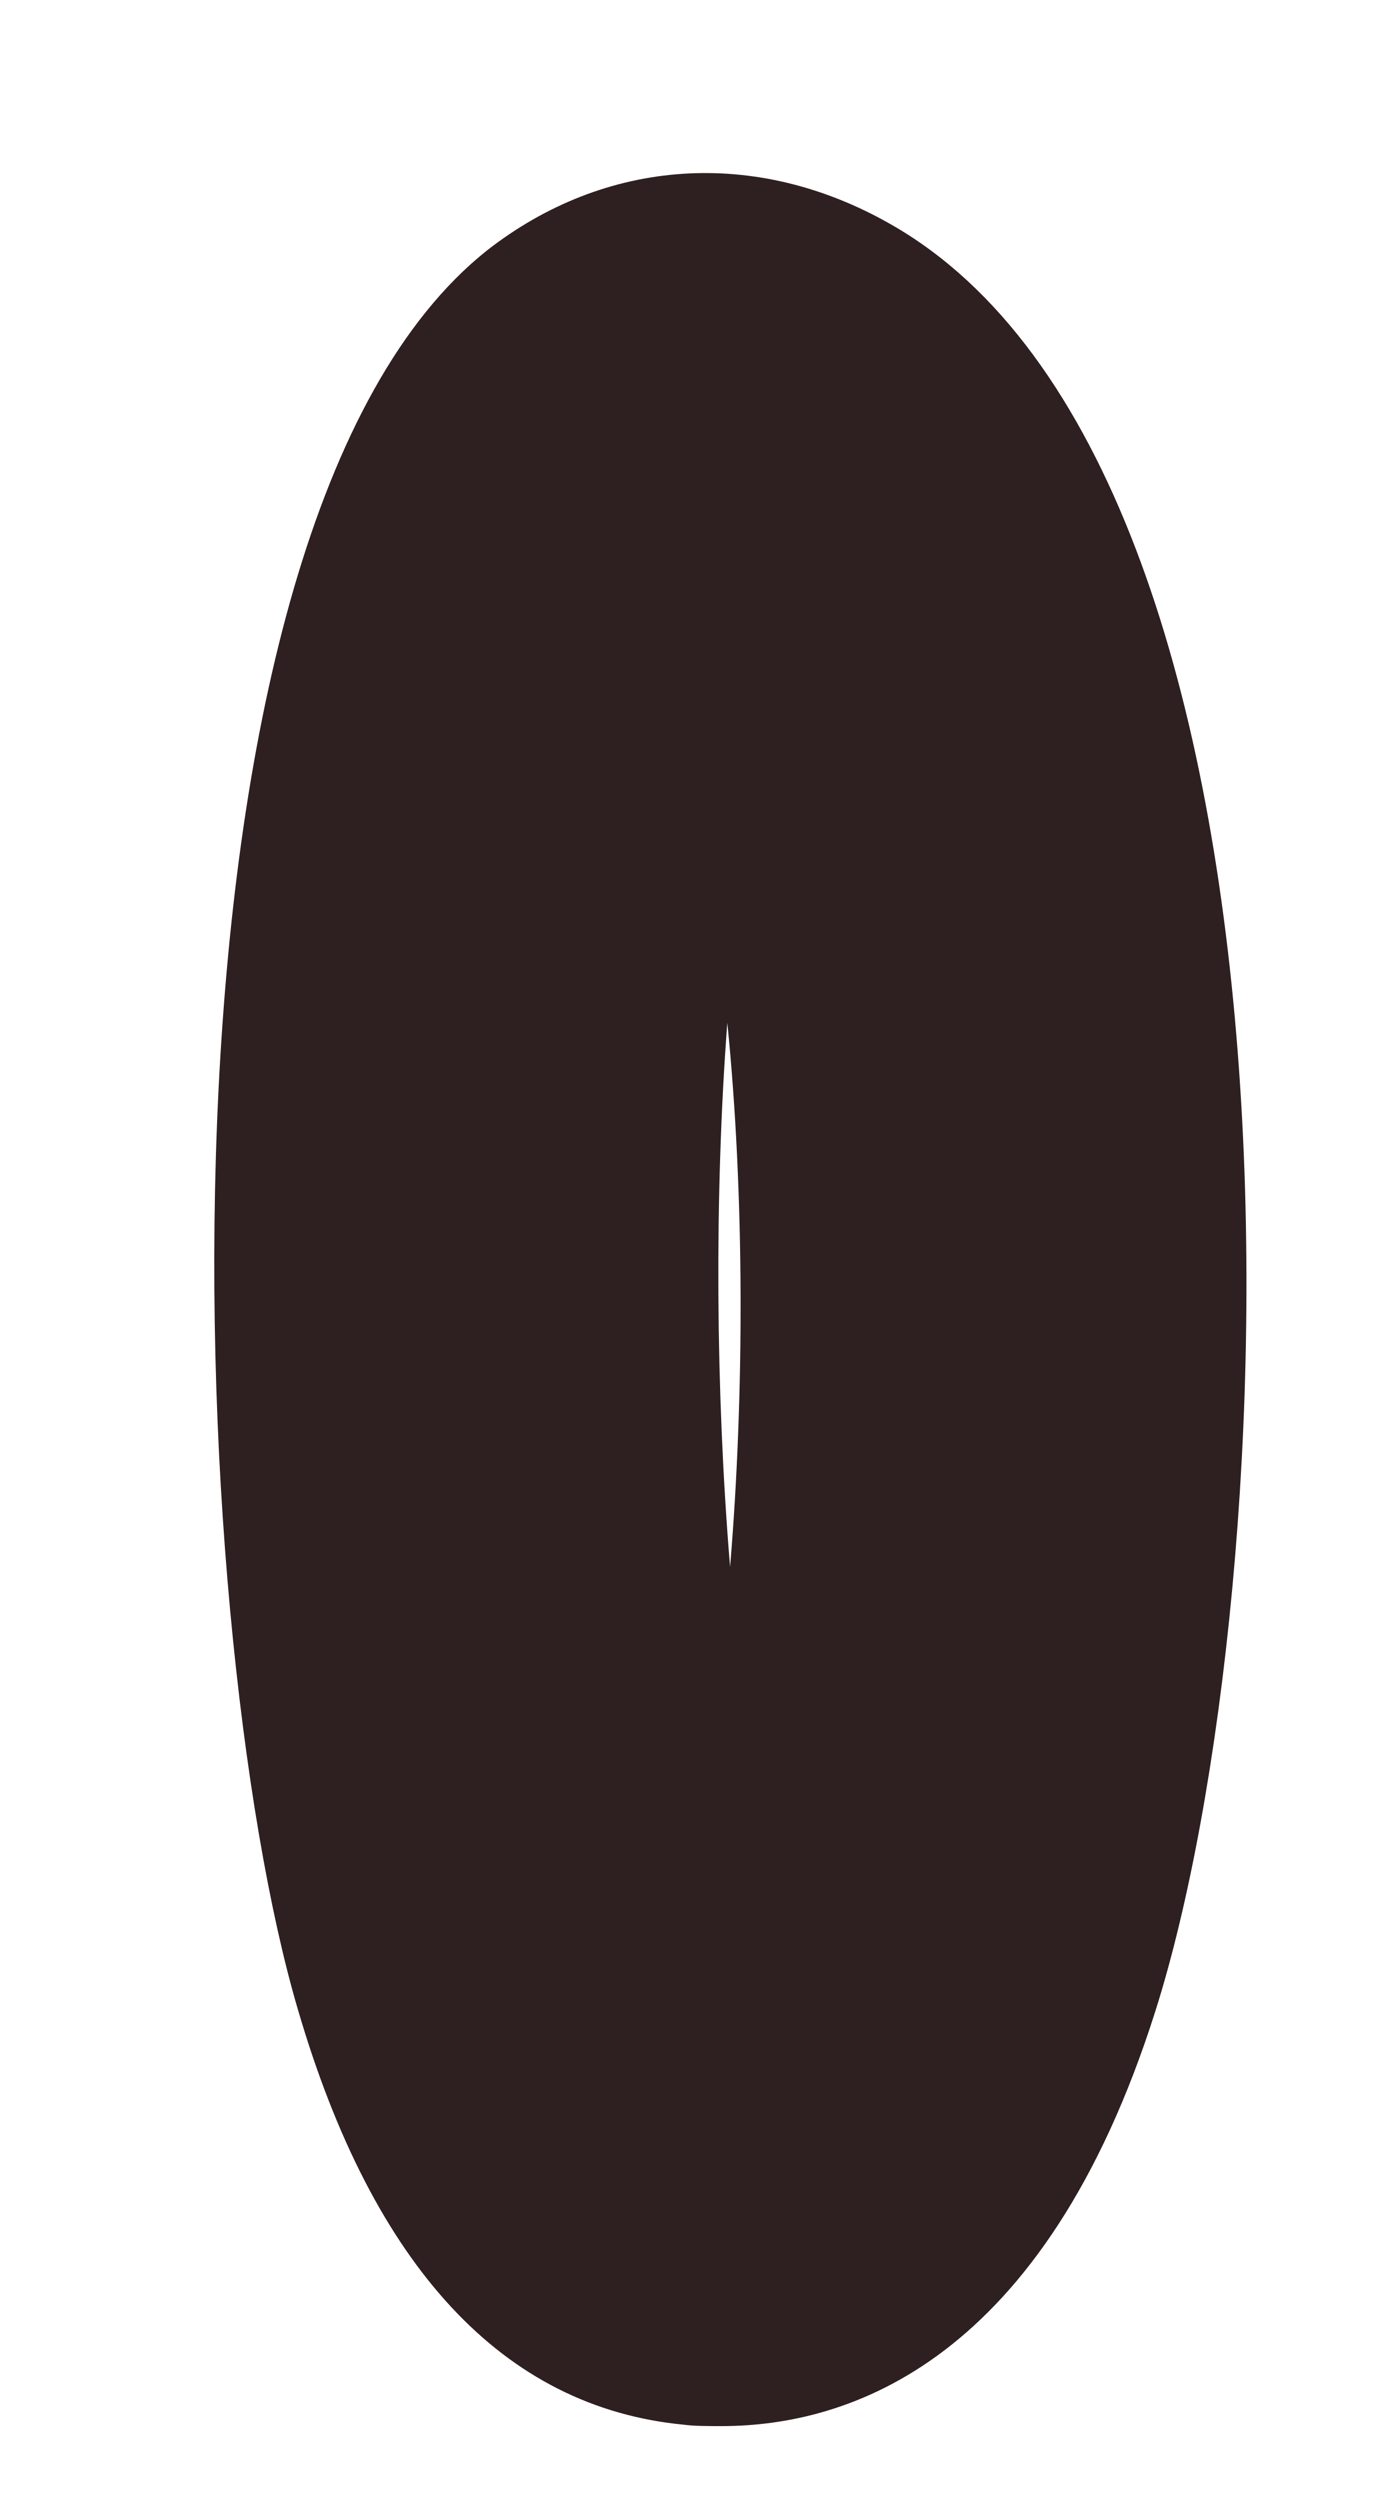 <svg width="5" height="9" viewBox="0 0 5 9" fill="none" xmlns="http://www.w3.org/2000/svg">
<path d="M2.62 3.682C2.573 4.302 2.578 5.016 2.63 5.641C2.682 5.016 2.682 4.297 2.62 3.682ZM2.599 8.734C2.552 8.734 2.5 8.734 2.464 8.729C1.813 8.667 1.344 8.161 1.073 7.234C0.662 5.839 0.495 1.901 1.755 0.901C2.182 0.568 2.724 0.531 3.208 0.807C4.787 1.703 4.646 5.714 4.162 7.24C3.761 8.505 3.057 8.734 2.599 8.734Z" fill="#2E2020"/>
</svg>
